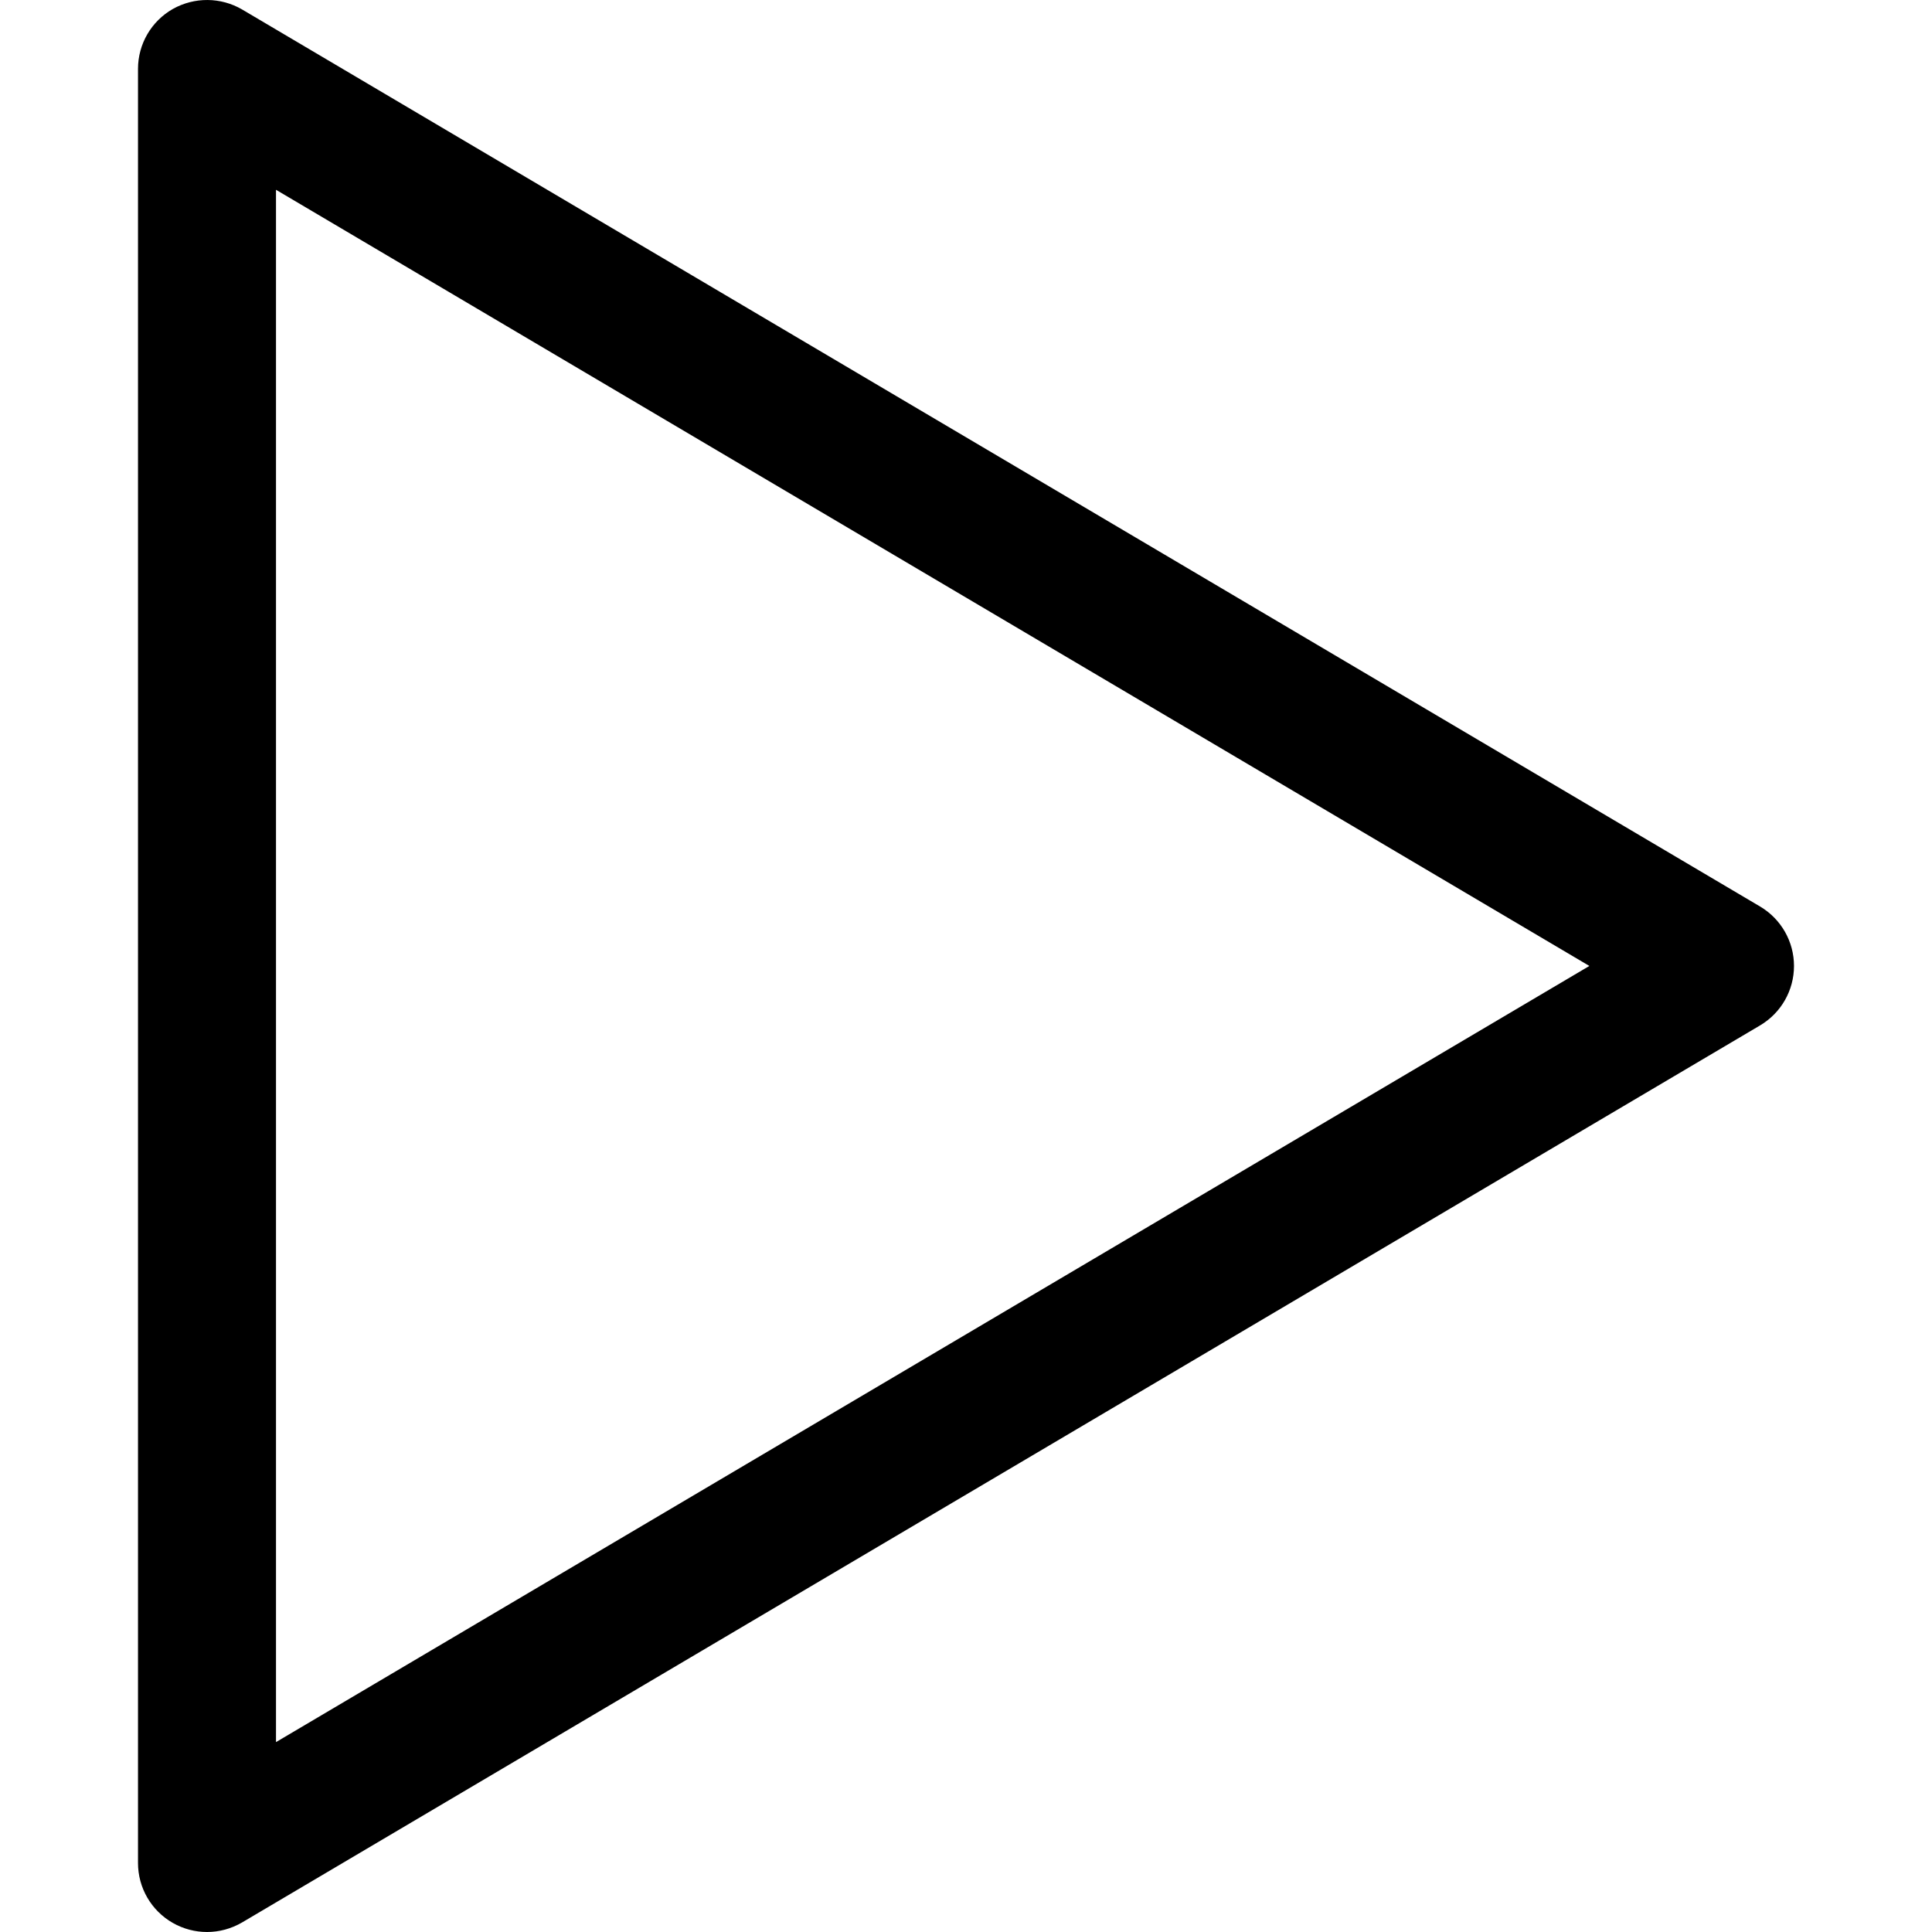 <?xml version="1.0"?>
<svg xmlns="http://www.w3.org/2000/svg" id="Capa_1" enable-background="new 0 0 437.499 437.499" height="512px" viewBox="0 0 437.499 437.499" width="512px" class=""><g><path d="m46.875 437.498c-2.67 0-5.341-.687-7.751-2.06-4.868-2.777-7.874-7.95-7.874-13.566v-406.27c0-5.616 3.006-10.789 7.874-13.566 4.913-2.762 10.88-2.701 15.701.107l343.749 203.136c4.761 2.823 7.675 7.935 7.675 13.459s-2.914 10.636-7.675 13.459l-343.749 203.135c-2.457 1.435-5.204 2.167-7.95 2.166zm15.625-394.521v351.521l297.409-175.76z" data-original="#000000" class="active-path" fill="#000000"/></g> </svg>
